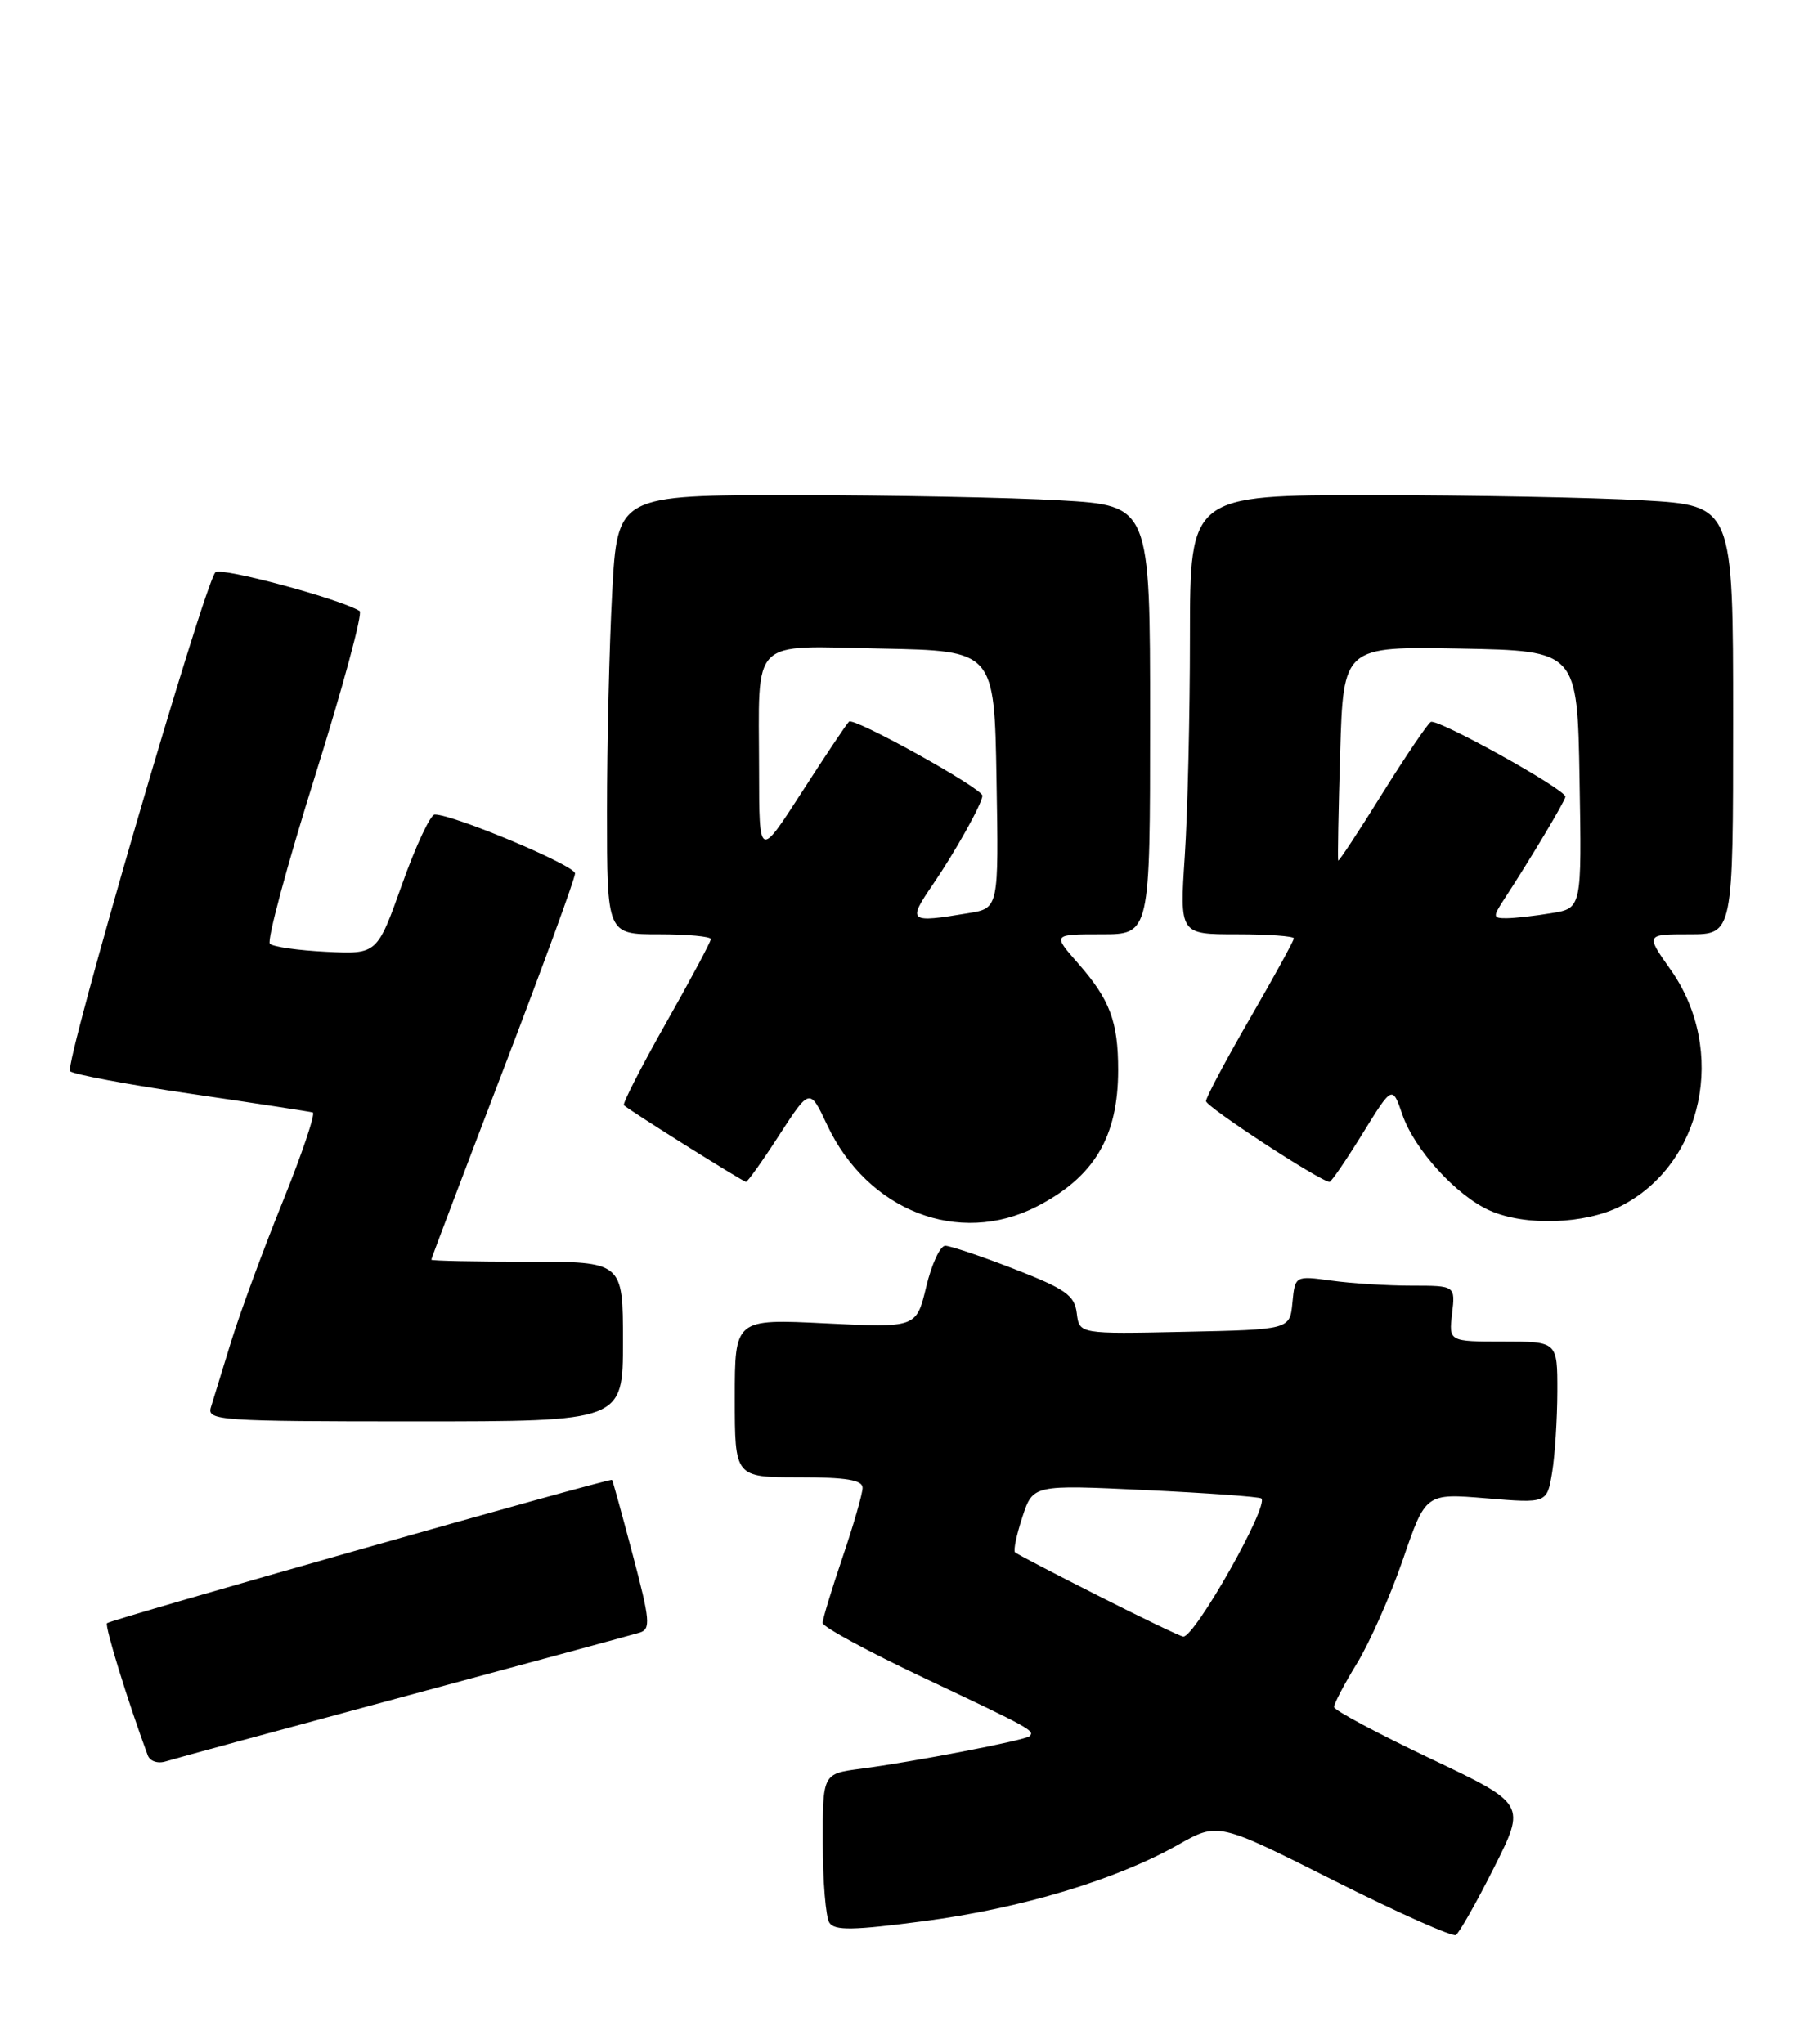 <?xml version="1.0" encoding="UTF-8" standalone="no"?>
<!DOCTYPE svg PUBLIC "-//W3C//DTD SVG 1.1//EN" "http://www.w3.org/Graphics/SVG/1.1/DTD/svg11.dtd" >
<svg xmlns="http://www.w3.org/2000/svg" xmlns:xlink="http://www.w3.org/1999/xlink" version="1.1" viewBox="0 0 227 256">
 <g >
 <path fill="currentColor"
d=" M 187.06 233.88 C 191.07 225.91 191.07 225.91 179.07 220.21 C 172.47 217.07 167.05 214.17 167.03 213.77 C 167.02 213.36 168.31 210.89 169.92 208.27 C 171.52 205.64 174.11 199.79 175.67 195.25 C 178.50 187.00 178.50 187.00 186.10 187.63 C 193.70 188.26 193.70 188.26 194.34 184.38 C 194.69 182.25 194.98 177.69 194.99 174.25 C 195.00 168.00 195.00 168.00 188.20 168.00 C 181.40 168.00 181.40 168.00 181.81 164.50 C 182.22 161.00 182.22 161.00 176.75 161.00 C 173.74 161.00 169.22 160.72 166.71 160.37 C 162.15 159.75 162.15 159.75 161.82 163.12 C 161.50 166.50 161.50 166.50 148.32 166.78 C 135.14 167.06 135.14 167.06 134.82 164.45 C 134.55 162.21 133.42 161.42 127.00 158.92 C 122.88 157.32 118.98 156.01 118.35 156.00 C 117.72 156.00 116.64 158.31 115.97 161.14 C 114.73 166.28 114.73 166.28 103.37 165.72 C 92.00 165.16 92.00 165.16 92.00 175.08 C 92.00 185.00 92.00 185.00 100.00 185.00 C 105.97 185.00 108.00 185.34 108.00 186.32 C 108.00 187.05 106.87 190.96 105.50 195.00 C 104.13 199.04 103.00 202.75 103.00 203.24 C 103.00 203.73 108.74 206.84 115.75 210.15 C 129.06 216.44 129.60 216.74 128.91 217.42 C 128.40 217.93 114.30 220.65 107.75 221.50 C 103.00 222.12 103.00 222.12 103.02 230.81 C 103.02 235.59 103.39 240.07 103.84 240.77 C 104.48 241.79 106.80 241.75 115.70 240.58 C 127.84 238.99 139.76 235.40 147.50 231.02 C 152.50 228.19 152.50 228.19 167.00 235.49 C 174.97 239.50 181.85 242.57 182.28 242.32 C 182.70 242.06 184.86 238.26 187.06 233.88 Z  M 50.52 212.47 C 65.91 208.32 79.21 204.72 80.09 204.45 C 81.49 204.02 81.40 202.93 79.23 194.73 C 77.89 189.66 76.72 185.42 76.63 185.32 C 76.40 185.06 13.86 202.81 13.40 203.27 C 13.08 203.58 16.01 213.09 18.50 219.82 C 18.78 220.56 19.76 220.89 20.77 220.57 C 21.75 220.26 35.14 216.62 50.52 212.47 Z  M 78.00 168.00 C 78.00 158.00 78.00 158.00 66.00 158.00 C 59.40 158.00 54.00 157.89 54.00 157.75 C 54.00 157.61 58.05 146.93 63.00 134.00 C 67.95 121.07 72.00 110.00 72.00 109.38 C 72.00 108.38 56.81 102.00 54.43 102.00 C 53.89 102.00 52.05 105.94 50.34 110.75 C 47.22 119.50 47.22 119.50 40.86 119.19 C 37.36 119.02 34.18 118.57 33.79 118.18 C 33.40 117.80 35.94 108.37 39.43 97.23 C 42.92 86.09 45.44 76.77 45.03 76.52 C 42.56 74.99 27.63 70.98 26.97 71.67 C 25.56 73.14 8.00 133.41 8.77 134.14 C 9.17 134.54 16.02 135.82 24.00 136.99 C 31.98 138.16 38.80 139.21 39.16 139.31 C 39.53 139.41 37.83 144.45 35.39 150.50 C 32.94 156.55 30.04 164.43 28.94 168.00 C 27.84 171.57 26.70 175.29 26.40 176.25 C 25.90 177.89 27.57 178.00 51.93 178.00 C 78.00 178.00 78.00 178.00 78.00 168.00 Z  M 129.79 151.10 C 137.00 147.40 140.00 142.37 140.00 134.00 C 140.00 127.91 138.97 125.18 134.96 120.61 C 131.79 117.00 131.79 117.00 137.90 117.00 C 144.00 117.00 144.00 117.00 144.00 90.15 C 144.00 63.31 144.00 63.31 132.75 62.66 C 126.56 62.30 111.56 62.01 99.40 62.00 C 77.31 62.00 77.31 62.00 76.65 74.16 C 76.29 80.84 76.00 93.22 76.00 101.66 C 76.00 117.00 76.00 117.00 82.50 117.00 C 86.08 117.00 89.00 117.27 89.00 117.60 C 89.00 117.93 86.47 122.67 83.37 128.14 C 80.28 133.61 77.91 138.23 78.12 138.41 C 78.96 139.16 93.05 148.00 93.40 148.00 C 93.61 148.00 95.49 145.36 97.58 142.12 C 101.39 136.25 101.39 136.25 103.56 140.87 C 108.62 151.64 120.05 156.09 129.79 151.10 Z  M 202.95 151.03 C 213.28 145.75 216.28 131.53 209.19 121.46 C 206.04 117.00 206.04 117.00 211.52 117.00 C 217.00 117.00 217.00 117.00 217.00 90.15 C 217.00 63.31 217.00 63.31 205.75 62.66 C 199.56 62.30 184.26 62.01 171.75 62.00 C 149.00 62.00 149.00 62.00 148.99 79.75 C 148.99 89.51 148.70 101.89 148.34 107.25 C 147.70 117.00 147.70 117.00 154.85 117.00 C 158.78 117.00 162.00 117.23 162.00 117.51 C 162.00 117.79 159.53 122.30 156.50 127.54 C 153.47 132.78 151.00 137.44 151.00 137.89 C 151.00 138.60 165.37 148.00 166.47 148.00 C 166.69 148.00 168.55 145.28 170.60 141.96 C 174.33 135.92 174.33 135.92 175.59 139.59 C 177.09 143.95 182.33 149.71 186.50 151.58 C 190.94 153.57 198.46 153.32 202.95 151.03 Z  M 137.50 199.83 C 132.00 197.05 127.31 194.60 127.09 194.39 C 126.86 194.18 127.28 192.19 128.01 189.97 C 129.34 185.93 129.34 185.93 143.42 186.60 C 151.16 186.97 157.69 187.44 157.93 187.65 C 158.93 188.53 149.58 205.06 148.15 204.95 C 147.79 204.92 143.00 202.62 137.50 199.83 Z  M 116.81 110.75 C 119.62 106.64 123.00 100.58 123.00 99.64 C 123.00 98.72 106.89 89.78 106.30 90.37 C 105.96 90.71 103.29 94.70 100.37 99.24 C 95.05 107.50 95.05 107.50 95.04 96.50 C 95.02 79.57 93.69 80.90 110.37 81.22 C 124.50 81.50 124.50 81.50 124.77 97.62 C 125.05 113.73 125.05 113.73 121.27 114.35 C 113.77 115.60 113.59 115.46 116.81 110.75 Z  M 188.24 112.75 C 191.52 107.74 196.00 100.25 196.00 99.77 C 196.00 98.84 179.93 89.92 179.14 90.41 C 178.71 90.68 175.96 94.75 173.02 99.46 C 170.09 104.17 167.63 107.91 167.55 107.76 C 167.47 107.62 167.58 101.53 167.80 94.22 C 168.20 80.95 168.20 80.95 182.85 81.22 C 197.50 81.50 197.50 81.50 197.77 97.62 C 198.05 113.73 198.05 113.73 194.27 114.35 C 192.20 114.70 189.66 114.98 188.63 114.99 C 186.93 115.00 186.90 114.81 188.24 112.75 Z "/>
</g>
</svg>